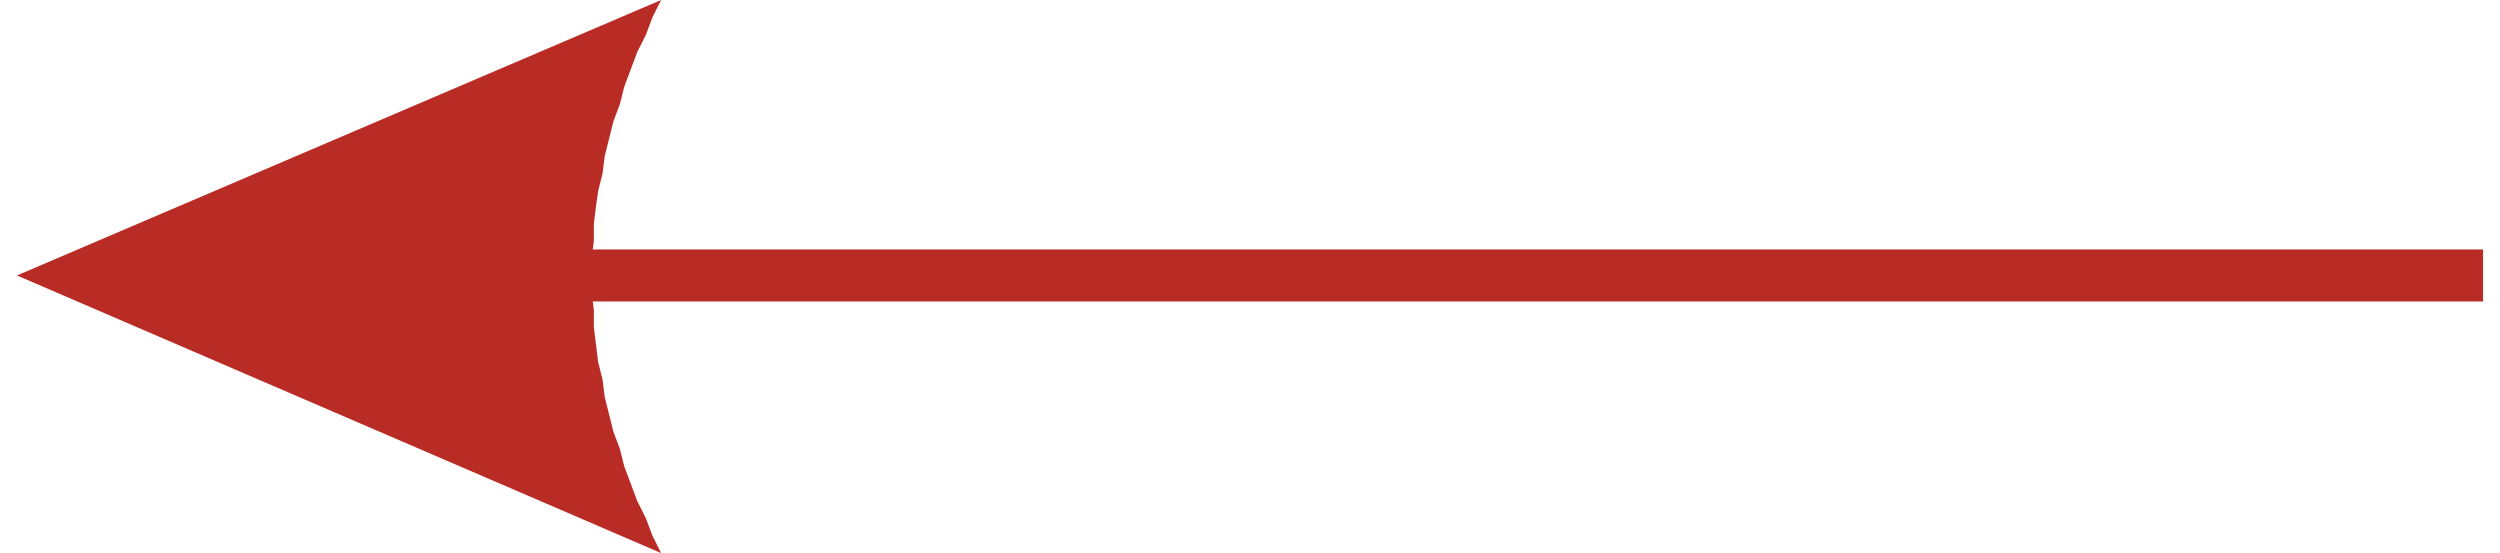 <?xml version="1.0" encoding="UTF-8"?>
<!DOCTYPE svg PUBLIC "-//W3C//DTD SVG 1.1//EN" "http://www.w3.org/Graphics/SVG/1.1/DTD/svg11.dtd">
<!-- Creator: CorelDRAW 2019 (64-Bit) -->
<svg xmlns="http://www.w3.org/2000/svg" xml:space="preserve" width="113px" height="25px" version="1.1" style="shape-rendering:geometricPrecision; text-rendering:geometricPrecision; image-rendering:optimizeQuality; fill-rule:evenodd; clip-rule:evenodd"
viewBox="0 0 11.37 2.55"
 xmlns:xlink="http://www.w3.org/1999/xlink">
 <defs>
  <style type="text/css">
   <![CDATA[
    .fil0 {fill:#B92C25;fill-rule:nonzero}
   ]]>
  </style>
 </defs>
 <g id="Слой_x0020_1">
  <g>
   <path class="fil0" d="M0 1.27l2.97 -1.27 0 0 -0.04 0.08 -0.03 0.08 -0.04 0.08 -0.03 0.08 -0.03 0.08 -0.02 0.08 -0.03 0.08 -0.02 0.08 -0.02 0.08 -0.01 0.08 -0.02 0.08 -0.01 0.07 -0.01 0.08 0 0.08 -0.01 0.08 0 0.08 0 0.08 0.01 0.08 0 0.08 0.01 0.08 0.01 0.08 0.02 0.08 0.01 0.08 0.02 0.08 0.02 0.08 0.03 0.08 0.02 0.08 0.03 0.08 0.03 0.08 0.04 0.08 0.03 0.08 0.04 0.08 -2.97 -1.28zm11.37 0.12l-9.88 0 0 -0.24 9.88 0 0 0.24z"/>
  </g>
 </g>
</svg>
